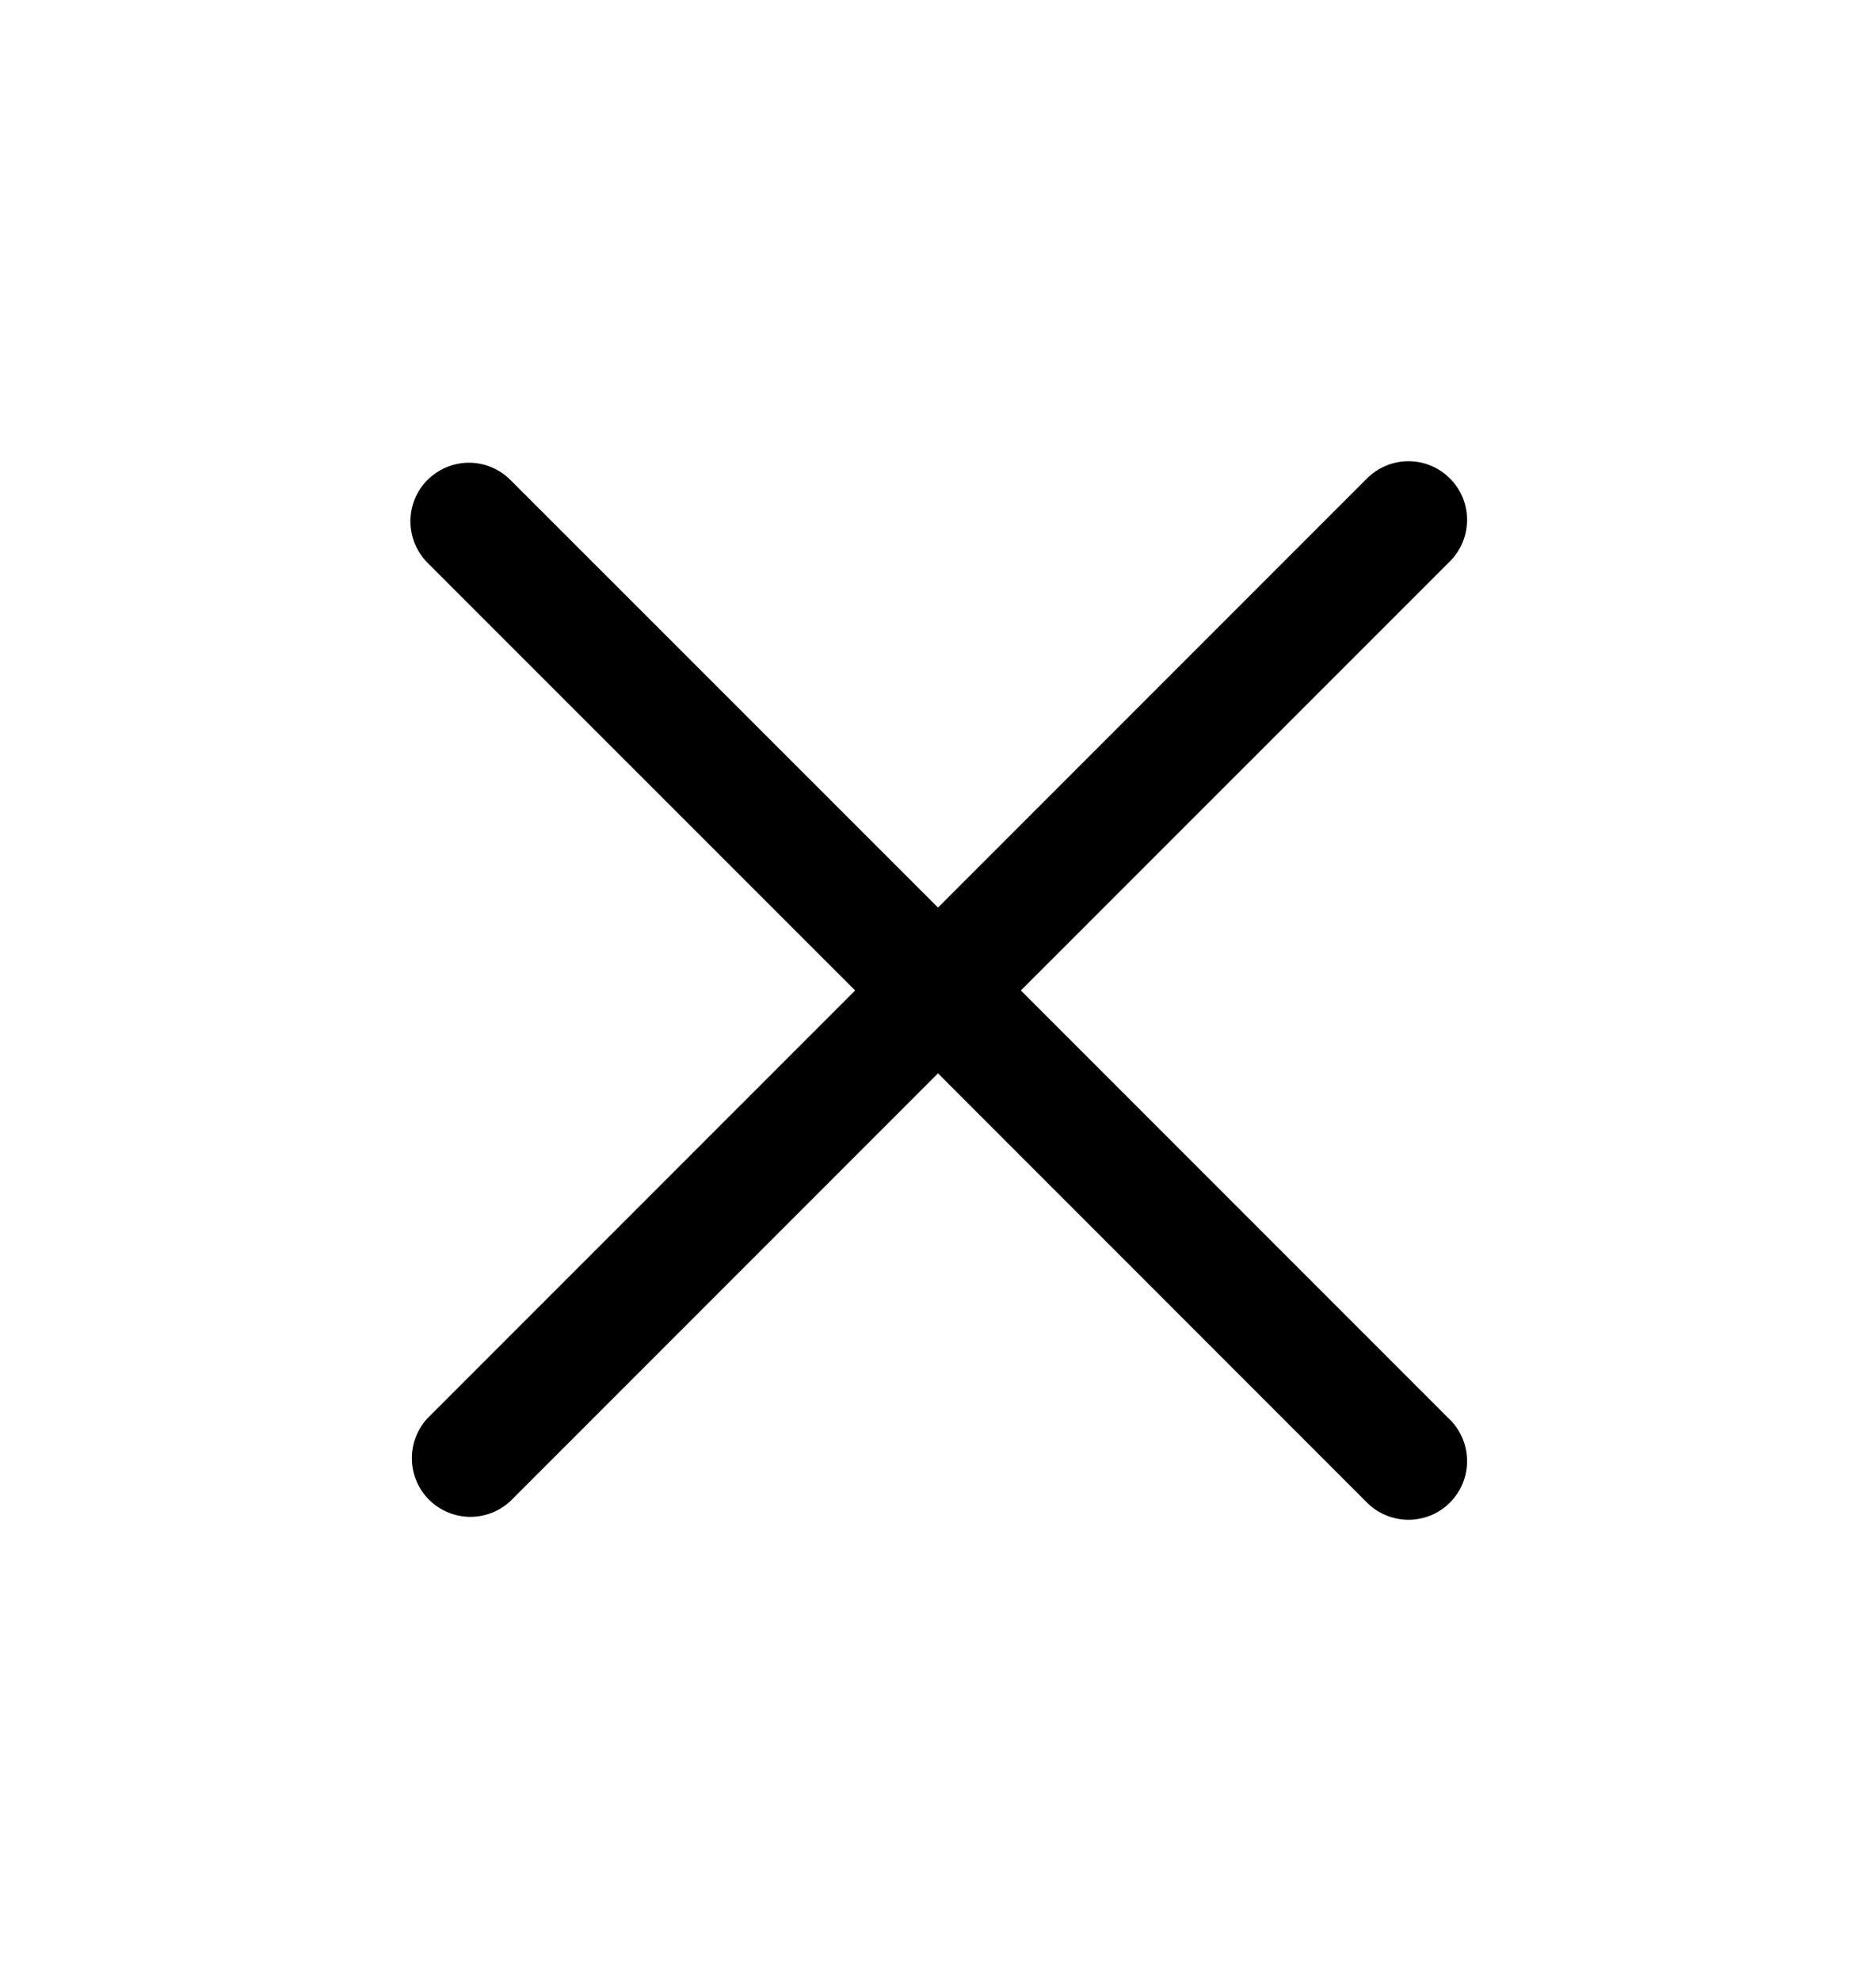 <svg width="18" height="19" viewBox="0 0 18 19" fill="none" xmlns="http://www.w3.org/2000/svg">
<path fill-rule="evenodd" clip-rule="evenodd" d="M4.102 4.603C4.208 4.498 4.351 4.438 4.5 4.438C4.649 4.438 4.792 4.498 4.897 4.603L9 8.705L13.102 4.603C13.154 4.548 13.216 4.503 13.285 4.473C13.354 4.442 13.429 4.425 13.504 4.424C13.58 4.423 13.655 4.436 13.725 4.465C13.795 4.493 13.858 4.535 13.912 4.589C13.965 4.642 14.007 4.706 14.036 4.776C14.064 4.846 14.078 4.921 14.076 4.996C14.075 5.072 14.059 5.146 14.028 5.215C13.997 5.284 13.953 5.346 13.898 5.398L9.795 9.5L13.898 13.603C13.953 13.654 13.997 13.716 14.028 13.786C14.059 13.854 14.075 13.929 14.076 14.005C14.078 14.08 14.064 14.155 14.036 14.225C14.007 14.295 13.965 14.359 13.912 14.412C13.858 14.466 13.795 14.508 13.725 14.536C13.655 14.564 13.58 14.578 13.504 14.577C13.429 14.575 13.354 14.559 13.285 14.528C13.216 14.498 13.154 14.453 13.102 14.398L9 10.295L4.897 14.398C4.791 14.497 4.65 14.551 4.504 14.549C4.358 14.546 4.219 14.487 4.116 14.384C4.013 14.281 3.954 14.142 3.952 13.996C3.949 13.851 4.003 13.71 4.102 13.603L8.205 9.5L4.102 5.398C3.997 5.292 3.938 5.149 3.938 5C3.938 4.851 3.997 4.708 4.102 4.603Z" fill="black"/>
</svg>
